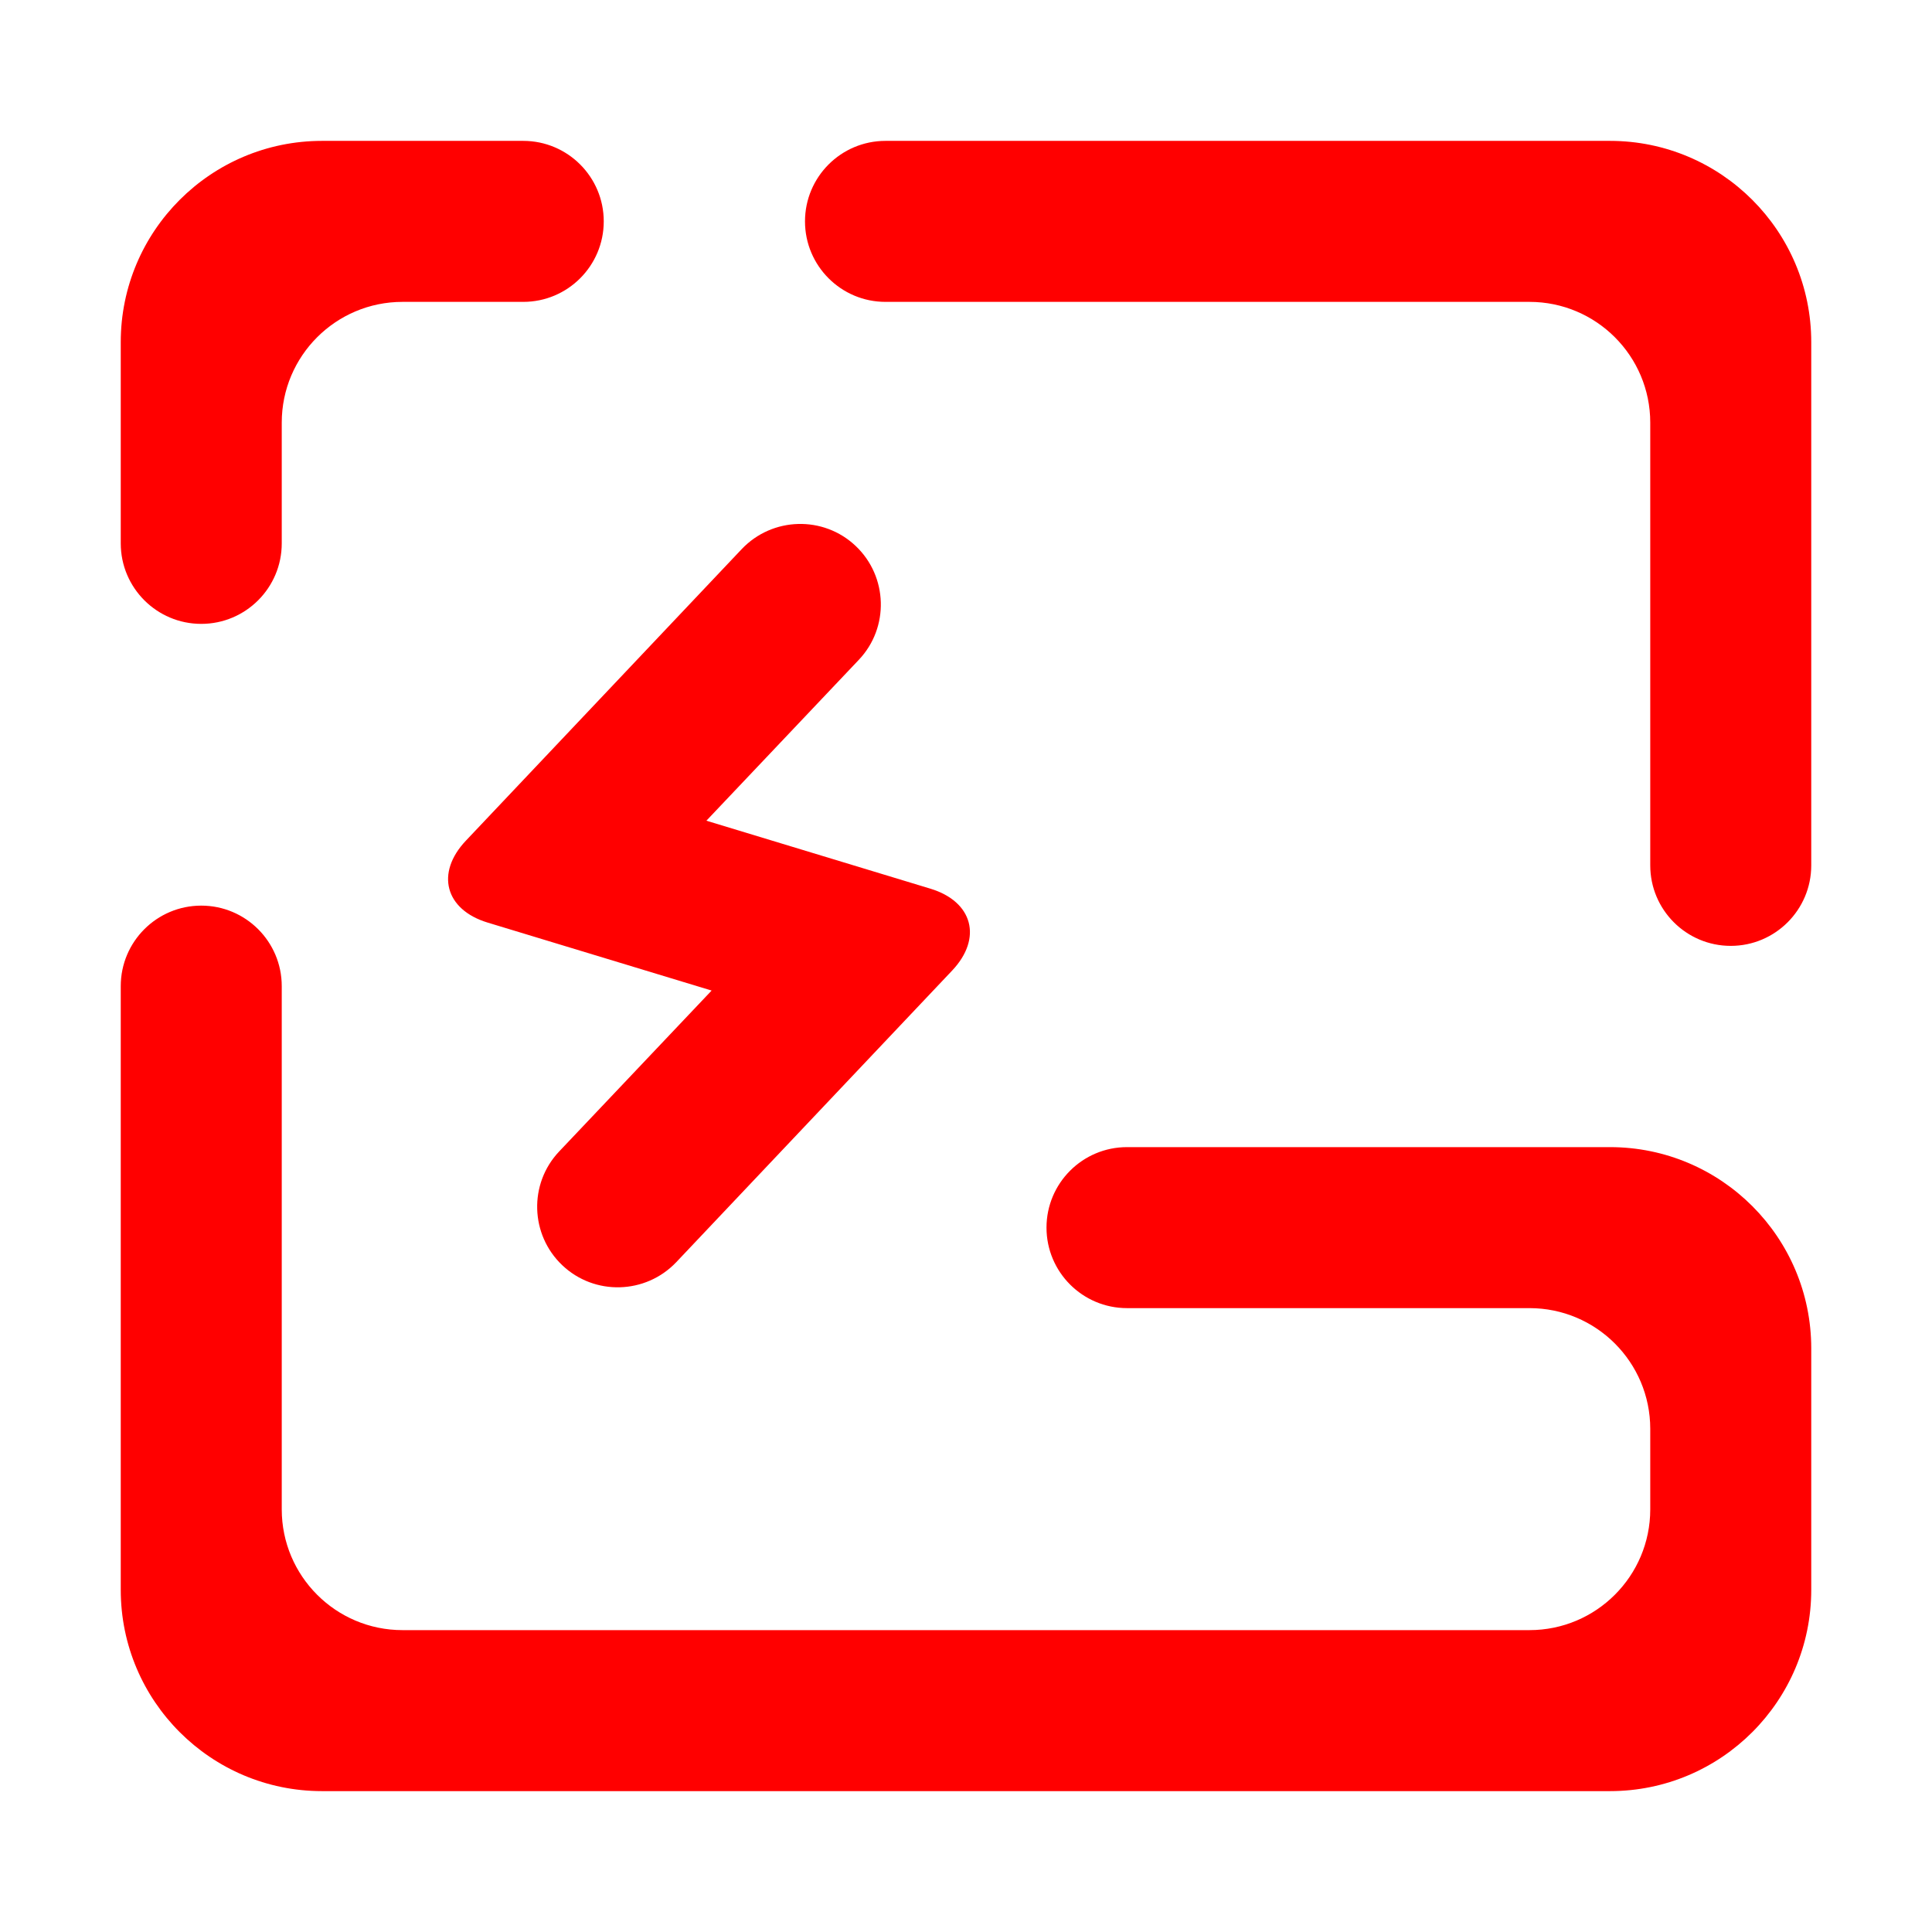 <?xml version="1.0" encoding="UTF-8" standalone="no"?><!-- Generator: Gravit.io --><svg xmlns="http://www.w3.org/2000/svg" xmlns:xlink="http://www.w3.org/1999/xlink" style="isolation:isolate" viewBox="0 0 48 48" width="48pt" height="48pt"><linearGradient id="_lgradient_31" x1="0" y1="0.5" x2="1" y2="0.5" gradientTransform="matrix(42,0,0,41,3,3.5)" gradientUnits="userSpaceOnUse"><stop offset="1.739%" stop-opacity="1" style="stop-color:rgb(255,0,0)"/><stop offset="99.13%" stop-opacity="1" style="stop-color:rgb(255,0,0)"/></linearGradient><path d=" M 13 7.5 L 13 7.5 C 14.104 7.5 15 6.604 15 5.5 L 15 5.5 C 15 4.396 14.104 3.5 13 3.5 L 13 3.5 L 8 3.5 C 5.24 3.5 3 5.74 3 8.5 L 3 13.5 L 3 13.5 C 3 14.604 3.896 15.5 5 15.5 L 5 15.5 C 6.104 15.5 7 14.604 7 13.5 L 7 13.5 L 7 10.5 C 7 8.844 8.344 7.5 10 7.5 L 13 7.5 L 13 7.5 L 13 7.5 Z  M 41 21.5 L 41 21.5 C 41 22.604 41.896 23.5 43 23.5 L 43 23.5 C 44.104 23.5 45 22.604 45 21.5 L 45 21.5 L 45 8.5 C 45 5.74 42.76 3.5 40 3.5 L 22 3.5 L 22 3.5 C 20.896 3.5 20 4.396 20 5.5 L 20 5.5 C 20 6.604 20.896 7.5 22 7.5 L 22 7.5 L 38 7.5 C 39.656 7.5 41 8.844 41 10.5 L 41 21.5 L 41 21.5 L 41 21.5 Z  M 18.43 13.64 L 18.43 13.64 C 19.192 12.84 20.46 12.806 21.26 13.565 L 21.26 13.565 C 22.06 14.324 22.096 15.59 21.34 16.39 L 21.34 16.39 L 17.55 20.39 L 23.116 22.079 C 24.172 22.4 24.414 23.311 23.656 24.113 L 16.8 31.36 L 16.8 31.36 C 16.038 32.16 14.77 32.194 13.97 31.435 L 13.97 31.435 C 13.17 30.676 13.134 29.41 13.89 28.61 L 13.89 28.61 L 17.68 24.61 L 12.114 22.921 C 11.058 22.6 10.816 21.689 11.574 20.887 L 18.43 13.64 L 18.43 13.64 Z  M 28 32.5 L 28 32.5 C 26.896 32.5 26 31.604 26 30.5 L 26 30.5 C 26 29.396 26.896 28.5 28 28.5 L 28 28.5 L 40 28.5 C 42.76 28.5 45 30.74 45 33.5 L 45 39.5 C 45 42.26 42.76 44.5 40 44.5 L 8 44.5 C 5.24 44.5 3 42.26 3 39.5 L 3 24.5 L 3 24.5 C 3 23.396 3.896 22.5 5 22.5 L 5 22.5 C 6.104 22.5 7 23.396 7 24.5 L 7 24.5 L 7 37.5 C 7 39.156 8.344 40.5 10 40.5 L 38 40.5 C 39.656 40.5 41 39.156 41 37.5 L 41 35.5 C 41 33.844 39.656 32.5 38 32.5 L 28 32.5 Z " fill-rule="evenodd" fill="url(#_lgradient_31)"/></svg>